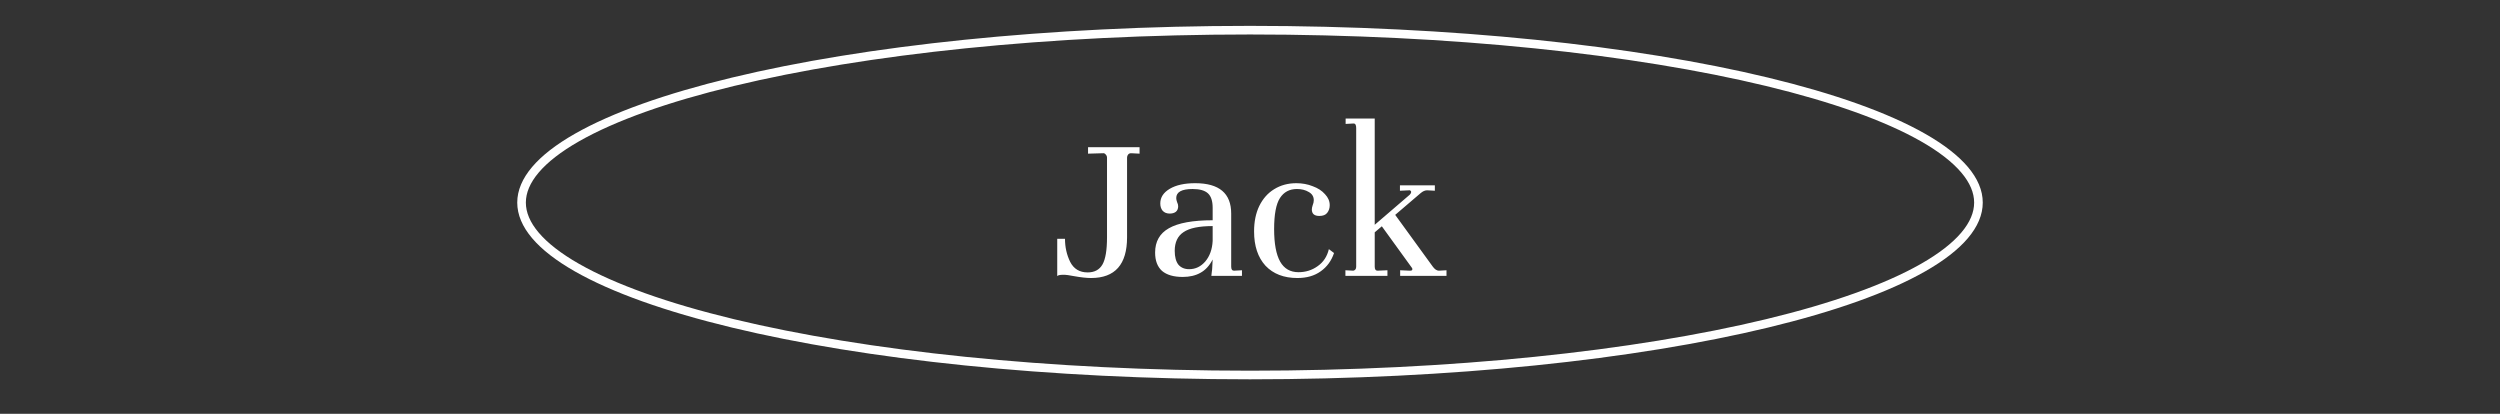 <svg width="290" height="48" viewBox="0 0 290 48" fill="none" xmlns="http://www.w3.org/2000/svg">
<rect x="0" y="0" width="290" height="48" fill="#333333" stroke="none"/>
<path d="M122.639 27.7H123.539C123.539 28.667 123.739 29.558 124.139 30.375C124.555 31.192 125.23 31.6 126.164 31.6C126.964 31.6 127.539 31.292 127.889 30.675C128.239 30.058 128.414 29.008 128.414 27.525V18.3C128.414 18.15 128.364 18.025 128.264 17.925C128.18 17.808 128.072 17.758 127.939 17.775L126.214 17.825V17.075H132.189V17.825L131.239 17.775H131.189C131.055 17.775 130.947 17.825 130.864 17.925C130.78 18.025 130.739 18.142 130.739 18.275V27.525C130.739 30.675 129.347 32.25 126.564 32.25C126.047 32.25 125.372 32.175 124.539 32.025C124.005 31.925 123.664 31.875 123.514 31.875H123.314C122.964 31.875 122.739 31.925 122.639 32.025V27.7ZM144.068 31.35V32H140.518C140.535 31.883 140.551 31.733 140.568 31.55C140.601 31.35 140.618 31.192 140.618 31.075L140.668 30.1C140.301 30.817 139.826 31.333 139.243 31.65C138.676 31.967 137.993 32.125 137.193 32.125C136.143 32.125 135.343 31.892 134.793 31.425C134.26 30.942 133.993 30.233 133.993 29.3C133.993 28.017 134.526 27.075 135.593 26.475C136.676 25.858 138.368 25.55 140.668 25.55V24.1C140.668 23.317 140.485 22.758 140.118 22.425C139.751 22.092 139.16 21.925 138.343 21.925C137.076 21.925 136.443 22.275 136.443 22.975C136.443 23.108 136.476 23.267 136.543 23.45C136.626 23.617 136.668 23.775 136.668 23.925C136.668 24.208 136.576 24.425 136.393 24.575C136.21 24.708 135.976 24.775 135.693 24.775C135.343 24.775 135.068 24.667 134.868 24.45C134.685 24.233 134.593 23.95 134.593 23.6C134.593 22.9 134.96 22.333 135.693 21.9C136.426 21.467 137.41 21.25 138.643 21.25C141.426 21.25 142.818 22.425 142.818 24.775V30.925C142.818 31.242 142.926 31.4 143.143 31.4L144.068 31.35ZM137.943 31.225C138.676 31.225 139.301 30.925 139.818 30.325C140.335 29.708 140.618 28.917 140.668 27.95V26.225C139.101 26.225 137.976 26.458 137.293 26.925C136.61 27.375 136.268 28.1 136.268 29.1C136.268 29.8 136.41 30.333 136.693 30.7C136.993 31.05 137.41 31.225 137.943 31.225ZM150.373 21.25C151.056 21.25 151.689 21.367 152.273 21.6C152.873 21.817 153.348 22.125 153.698 22.525C154.064 22.908 154.248 23.333 154.248 23.8C154.248 24.15 154.148 24.45 153.948 24.7C153.764 24.933 153.464 25.05 153.048 25.05C152.464 25.05 152.173 24.8 152.173 24.3C152.173 24.167 152.206 24 152.273 23.8C152.356 23.6 152.398 23.408 152.398 23.225C152.398 22.808 152.206 22.492 151.823 22.275C151.439 22.042 150.981 21.925 150.448 21.925C149.581 21.925 148.923 22.275 148.473 22.975C148.023 23.675 147.798 24.875 147.798 26.575C147.798 28.258 148.031 29.517 148.498 30.35C148.964 31.167 149.673 31.575 150.623 31.575C151.456 31.575 152.198 31.342 152.848 30.875C153.514 30.408 153.948 29.75 154.148 28.9L154.748 29.35C154.448 30.25 153.931 30.958 153.198 31.475C152.481 31.992 151.581 32.25 150.498 32.25C148.931 32.25 147.698 31.775 146.798 30.825C145.914 29.858 145.473 28.533 145.473 26.85C145.473 25.717 145.673 24.733 146.073 23.9C146.489 23.05 147.064 22.4 147.798 21.95C148.548 21.483 149.406 21.25 150.373 21.25ZM167.793 31.35V32H162.418V31.35L163.543 31.4H163.593C163.71 31.4 163.785 31.367 163.818 31.3C163.851 31.217 163.835 31.133 163.768 31.05L160.293 26.25L159.468 26.95V30.925C159.468 31.242 159.576 31.4 159.793 31.4L160.943 31.35V32H156.068V31.35L156.993 31.4C157.21 31.35 157.318 31.192 157.318 30.925V14.85C157.318 14.5 157.218 14.325 157.018 14.325L156.093 14.375V13.75H159.468V26.075L163.543 22.575C163.643 22.475 163.693 22.367 163.693 22.25C163.693 22.2 163.668 22.158 163.618 22.125C163.585 22.075 163.535 22.058 163.468 22.075L162.393 22.125V21.5H166.443V22.125L165.543 22.075C165.293 22.075 165.035 22.192 164.768 22.425L161.843 24.925L166.218 30.95C166.318 31.083 166.426 31.192 166.543 31.275C166.676 31.358 166.793 31.4 166.893 31.4L167.793 31.35Z" fill="white"/>
<path d="M229.5 23.5C229.5 26.036 227.354 28.604 223.073 31.045C218.83 33.464 212.658 35.66 204.987 37.51C189.653 41.208 168.445 43.5 145 43.5C121.555 43.5 100.347 41.208 85.013 37.51C77.343 35.66 71.17 33.464 66.927 31.045C62.646 28.604 60.5 26.036 60.5 23.5C60.5 20.964 62.646 18.396 66.927 15.955C71.17 13.536 77.343 11.34 85.013 9.49C100.347 5.792 121.555 3.5 145 3.5C168.445 3.5 189.653 5.792 204.987 9.49C212.658 11.34 218.83 13.536 223.073 15.955C227.354 18.396 229.5 20.964 229.5 23.5Z" stroke="white"/>
</svg>
